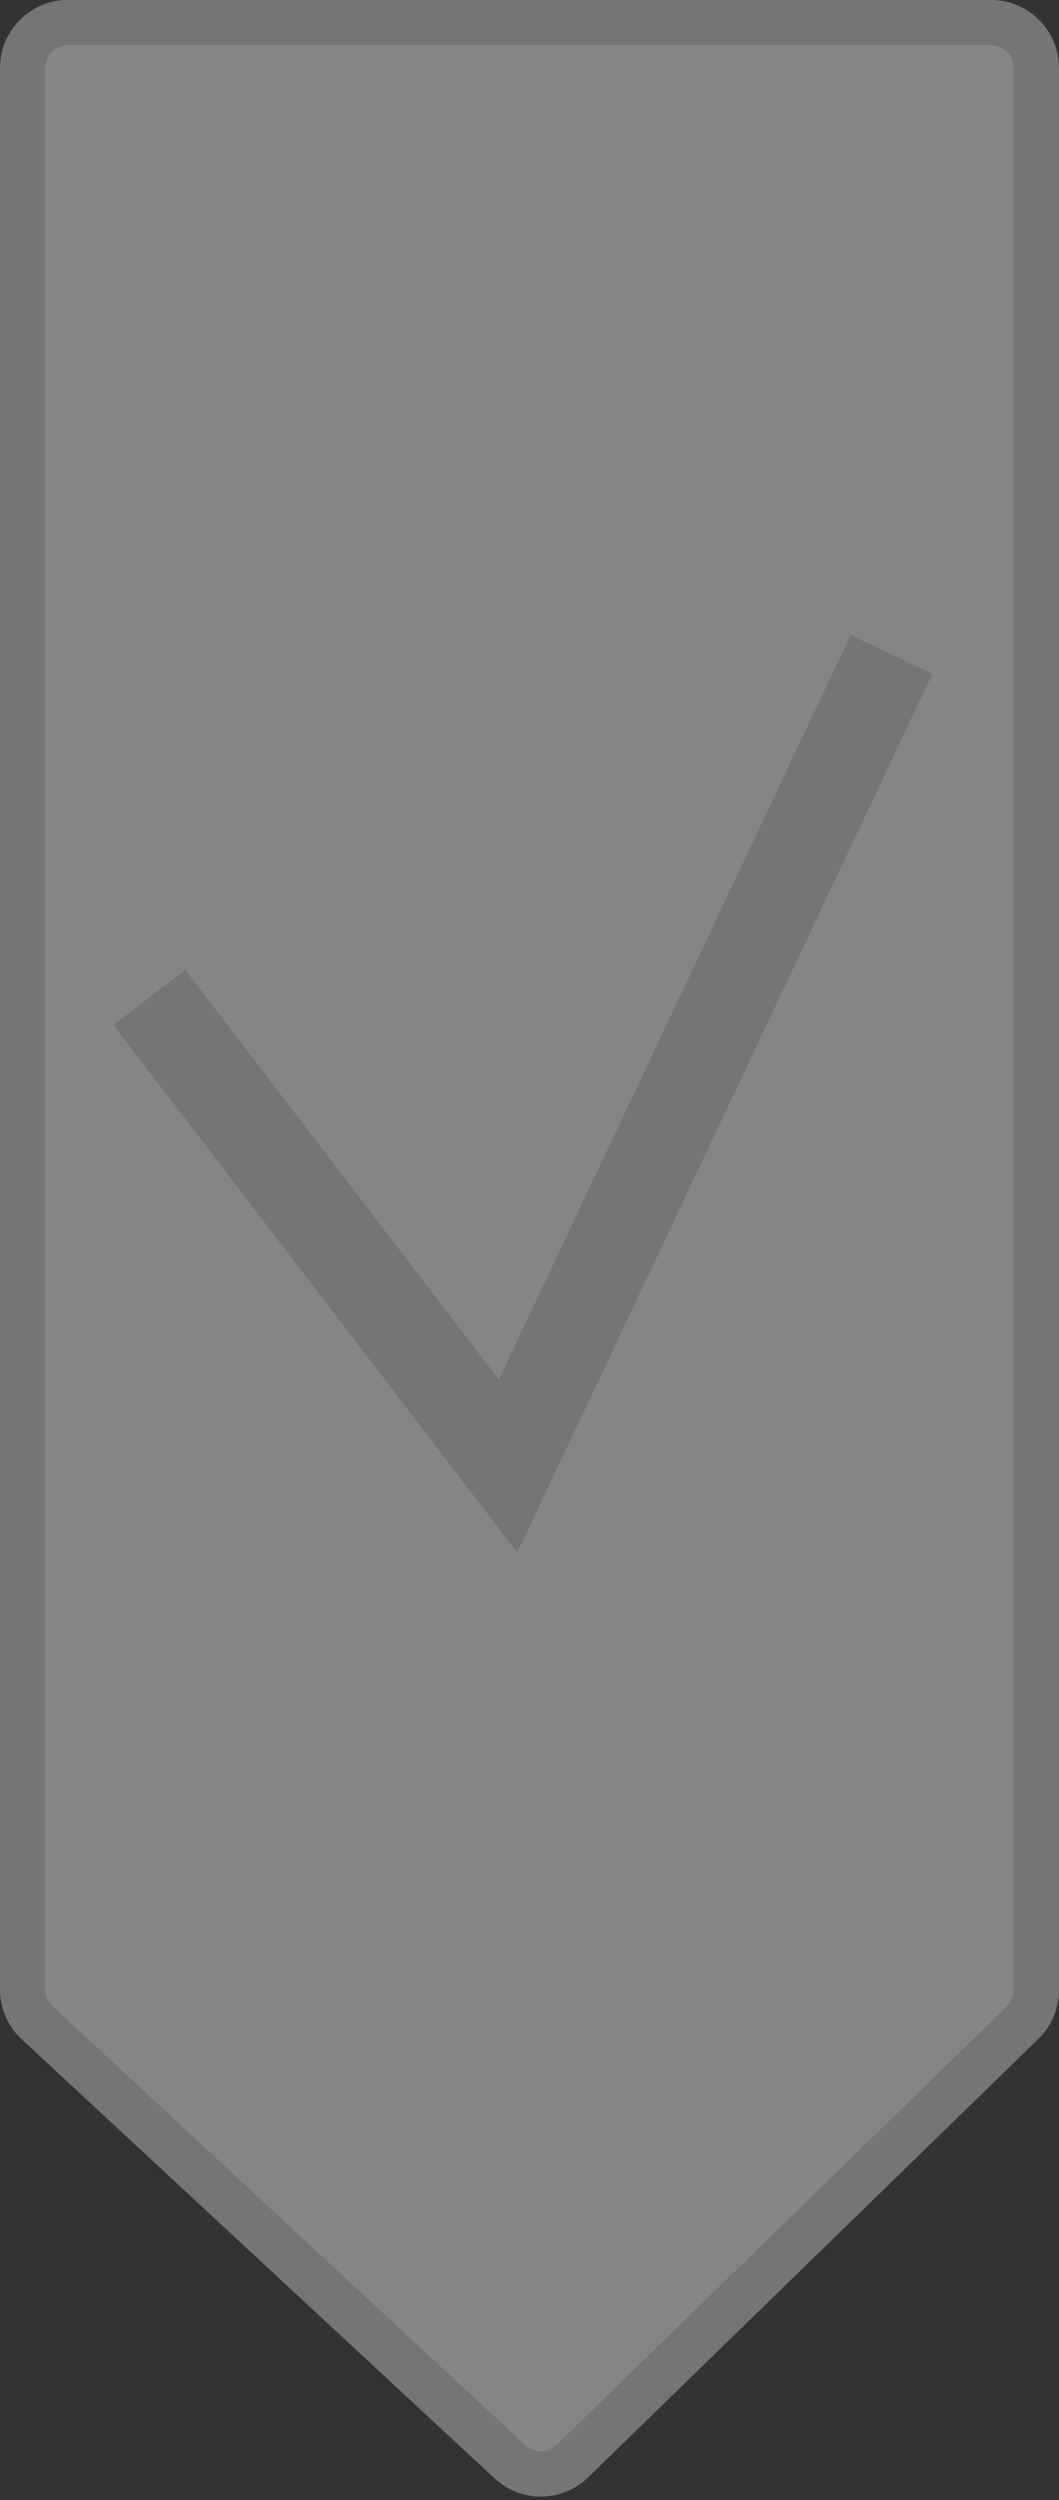 <svg width="234" height="552" viewBox="0 0 234 552" fill="none" xmlns="http://www.w3.org/2000/svg">
<rect x="0" y="0" width="234" height="552" fill="#333333" stroke="none"/>
<path d="M5 15V439.25C5 442.032 6.159 444.688 8.199 446.581L112.701 543.537C116.604 547.159 122.661 547.087 126.476 543.374L225.974 446.558C227.909 444.675 229 442.09 229 439.391V15C229 9.477 224.523 5 219 5H15C9.477 5 5 9.477 5 15Z" fill="white" fill-opacity="0.4" stroke="#757575" stroke-width="10"/>
<path d="M33 220.229L112.267 323.687L197 144.483" stroke="#757575" stroke-width="20"/>
</svg>

